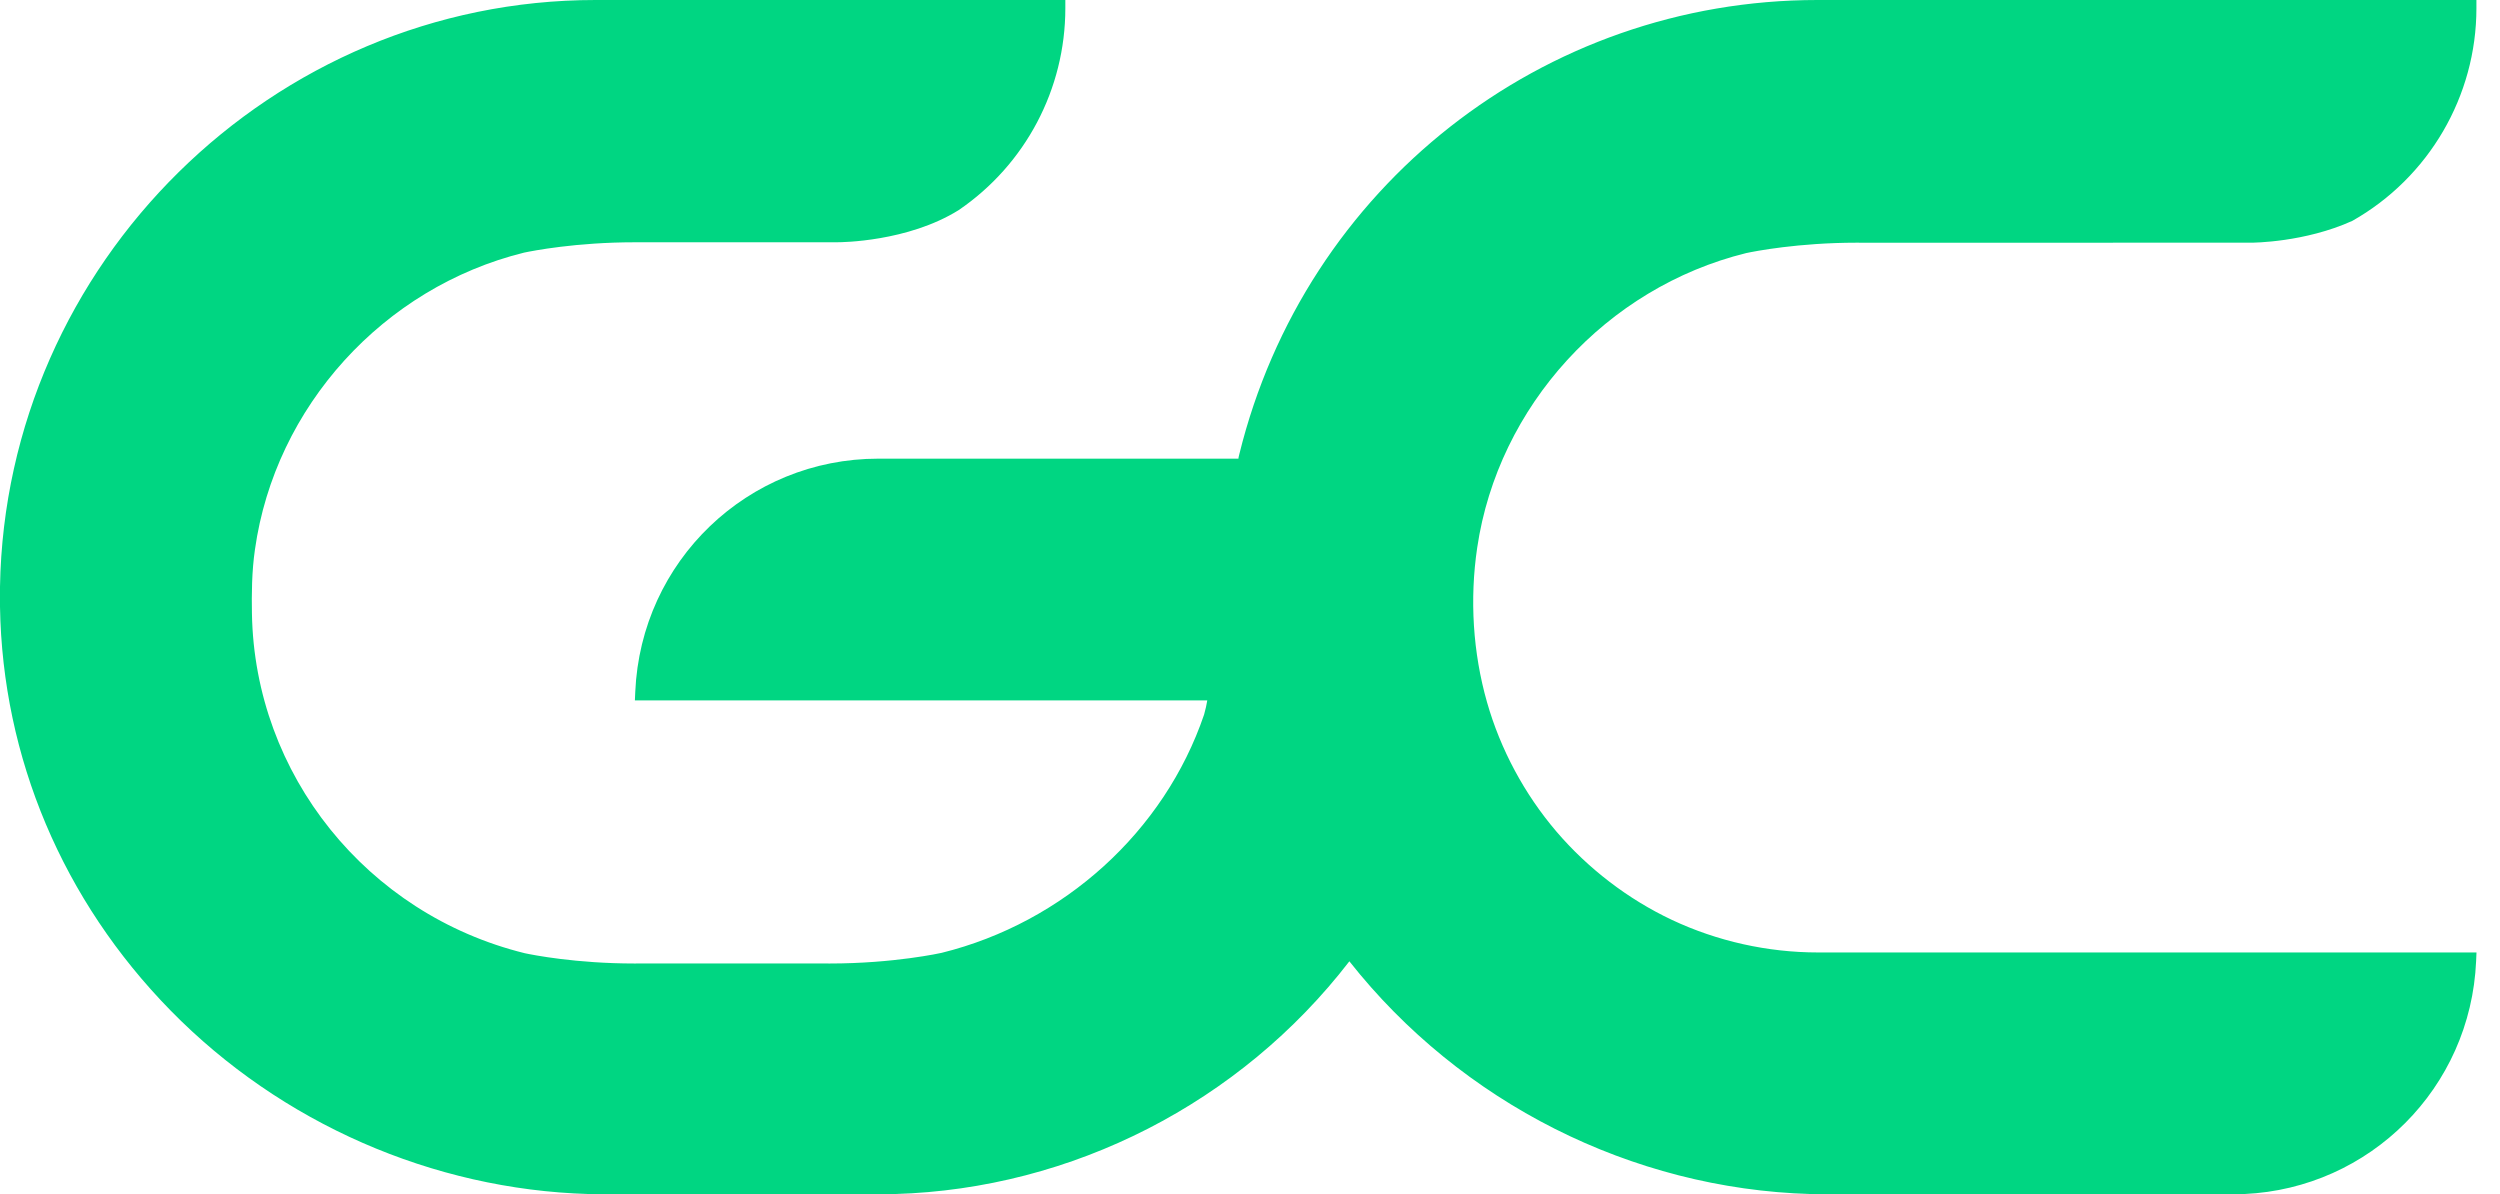 <svg width="67" height="32" viewBox="0 0 67 32" fill="none" xmlns="http://www.w3.org/2000/svg">
<path fill-rule="evenodd" clip-rule="evenodd" d="M60.147 32H48.523C43.728 31.86 39.156 29.555 36.163 25.763C33.242 29.555 28.737 31.86 23.986 32H15.776C11.593 31.877 7.534 30.102 4.577 27.087C1.681 24.133 0.067 20.306 0 16.261V15.733C0 15.73 0 15.728 0 15.725C0.148 7.054 7.308 0 15.961 0H28.551V0.22C28.551 2.388 27.482 4.411 25.691 5.632C24.324 6.483 22.534 6.492 22.458 6.492L17.174 6.493C17.121 6.493 17.068 6.493 17.016 6.493C15.436 6.493 14.271 6.723 14.046 6.77C10.274 7.702 7.373 10.899 6.833 14.725C6.746 15.325 6.743 15.93 6.752 16.442C6.823 20.757 9.829 24.501 14.063 25.546C14.279 25.592 15.436 25.822 17.009 25.822C17.066 25.822 17.123 25.822 17.18 25.821H22.073C22.127 25.822 22.18 25.822 22.233 25.822C23.962 25.822 25.224 25.539 25.237 25.536C28.511 24.726 31.207 22.279 32.27 19.15C32.31 19.01 32.337 18.879 32.354 18.776L32.355 18.771H17.015L17.025 18.542C17.177 15.037 20.038 12.292 23.54 12.292H33.19L33.194 12.255L33.214 12.172C34.978 5.005 41.35 0 48.71 0H66.368V0.22C66.368 2.576 65.094 4.759 63.043 5.919C61.767 6.497 60.385 6.504 60.327 6.504L49.923 6.505C49.87 6.504 49.816 6.504 49.764 6.504C48.194 6.504 47.02 6.735 46.796 6.783C43.049 7.708 40.15 10.881 39.589 14.677C39.384 16.06 39.474 17.492 39.852 18.819C40.211 20.08 40.853 21.278 41.709 22.282C42.559 23.277 43.63 24.098 44.807 24.653C46.02 25.224 47.372 25.526 48.719 25.526H66.37L66.36 25.756C66.213 29.16 63.51 31.847 60.147 32Z" fill="#00D682"/>
</svg>
